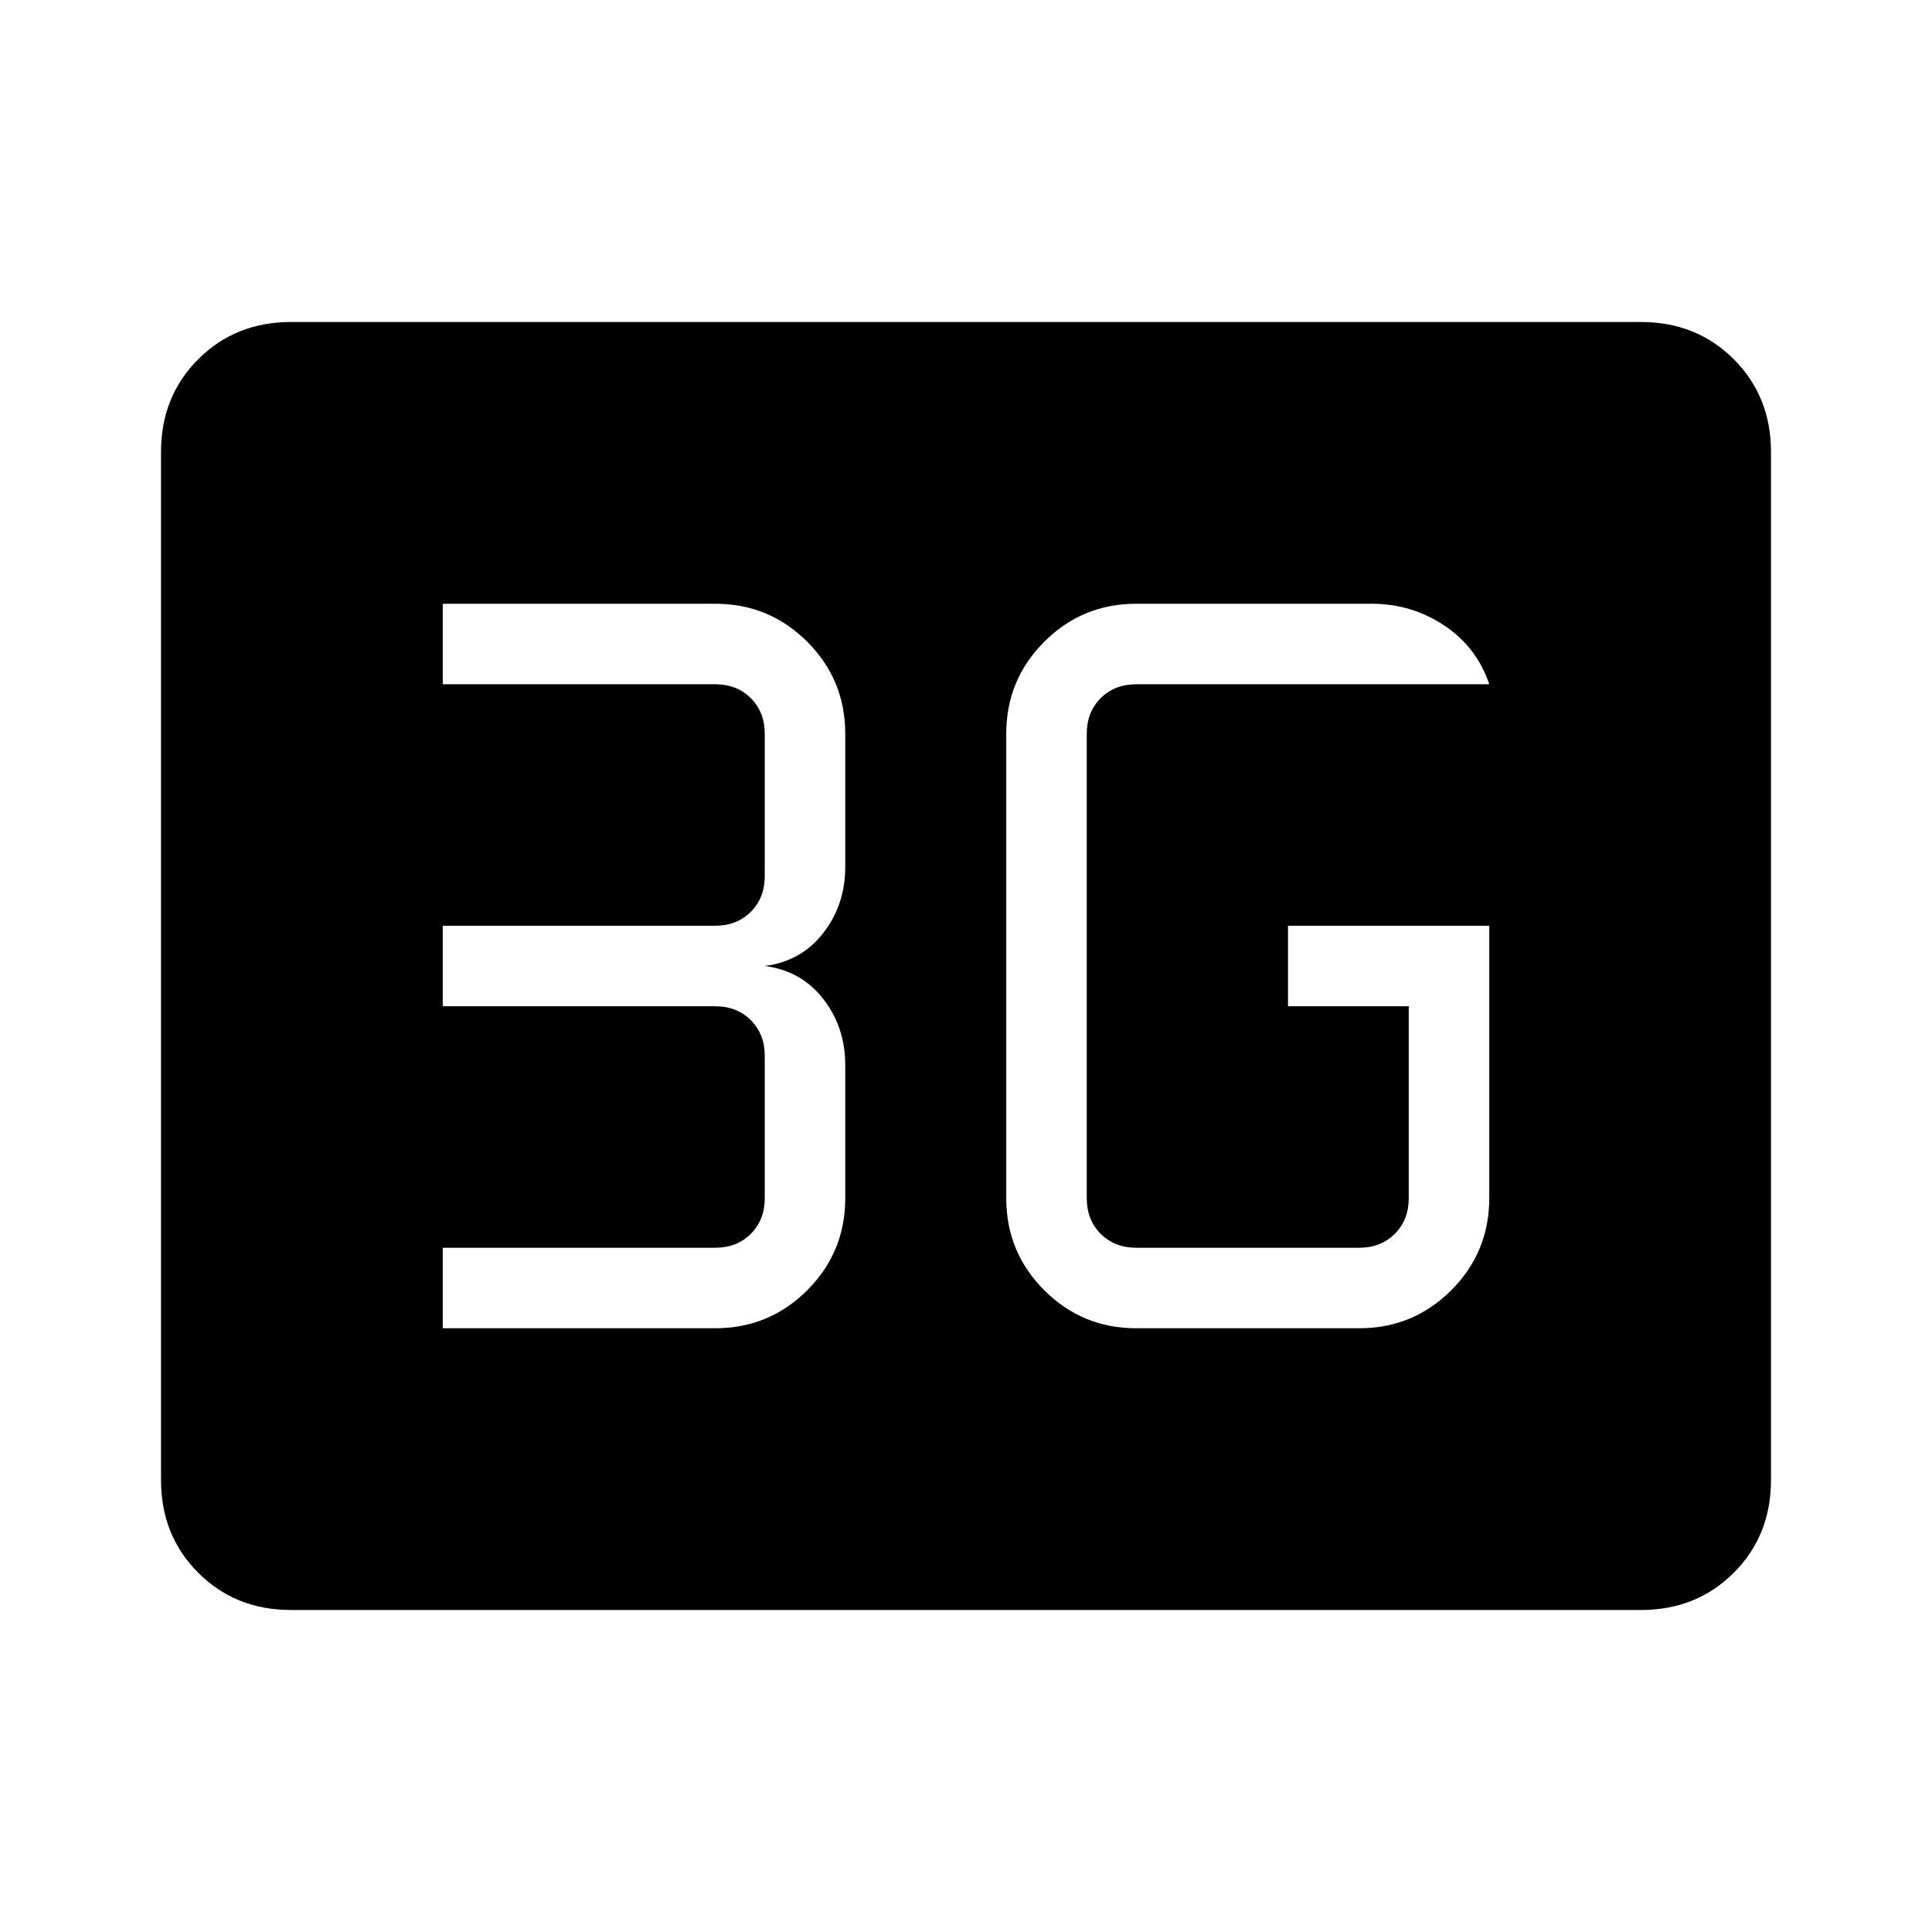 <svg xmlns="http://www.w3.org/2000/svg" height="24" viewBox="0 96 960 960" width="24"><path d="M144.615 896Q117 896 98.5 877.5 80 859 80 831.385v-510.77Q80 293 98.5 274.5 117 256 144.615 256h670.77Q843 256 861.5 274.5 880 293 880 320.615v510.77Q880 859 861.5 877.5 843 896 815.385 896h-670.77ZM740 556H640v40h60v95.385q0 10.769-6.923 17.692T675.385 716h-110.77q-10.769 0-17.692-6.923T540 691.385v-230.77q0-10.769 6.923-17.692T564.615 436H740q-6.154-18.385-22.346-29.192Q701.462 396 681.538 396H564.615q-26.846 0-45.73 18.885Q500 433.769 500 460.615v230.77q0 26.846 18.885 45.73Q537.769 756 564.615 756h110.77q26.846 0 45.73-18.885Q740 718.231 740 691.385V556ZM220 756h135.385q26.846 0 45.73-18.885Q420 718.231 420 691.385v-66.154q0-18.846-10.961-32.885Q398.077 578.308 380 576q18.077-2.308 29.039-16.346Q420 545.615 420 526.769v-66.154q0-26.846-18.885-45.73Q382.231 396 355.385 396H220v40h135.385q10.769 0 17.692 6.923T380 460.615v70.77q0 10.769-6.923 17.692T355.385 556H220v40h135.385q10.769 0 17.692 6.923T380 620.615v70.77q0 10.769-6.923 17.692T355.385 716H220v40Z"/></svg>